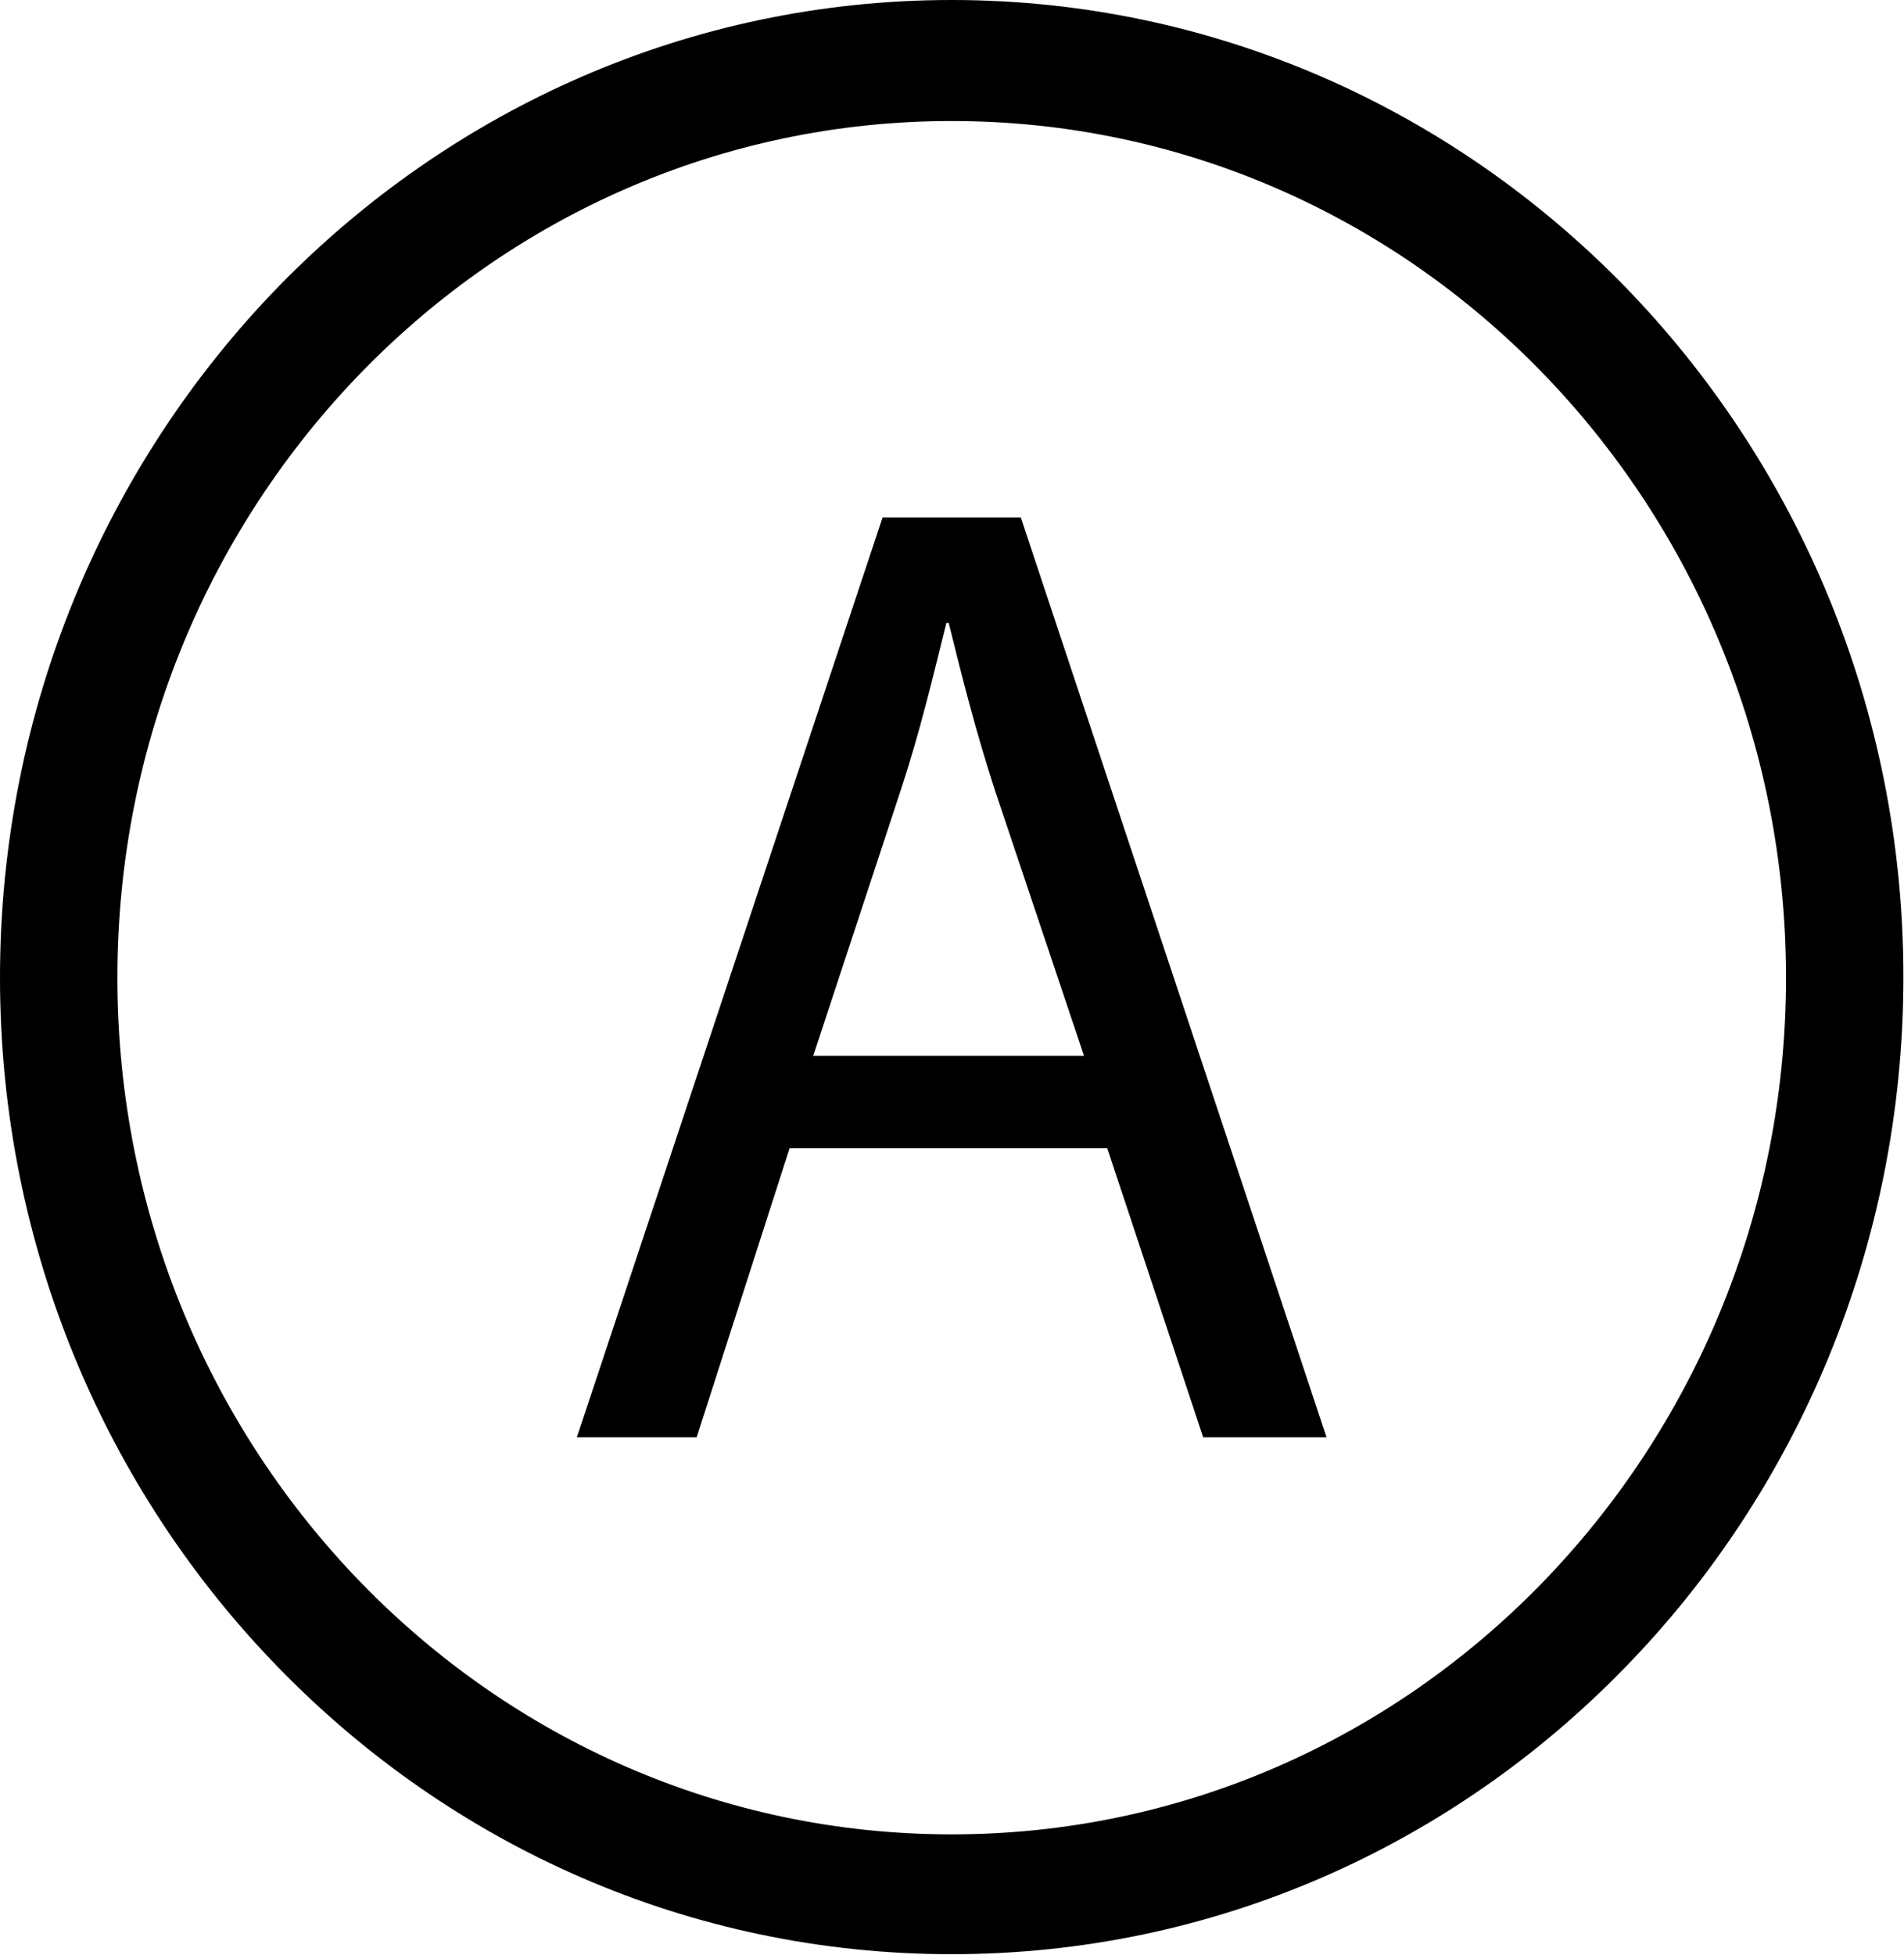 <?xml version="1.0" encoding="UTF-8"?>
<svg id="Calque_2" data-name="Calque 2" xmlns="http://www.w3.org/2000/svg" viewBox="0 0 31.95 32.79">
  <defs>
    <style>
      .cls-1 {
        fill-rule: evenodd;
      }
    </style>
  </defs>
  <g id="Calque_1-2" data-name="Calque 1">
    <g>
      <path class="cls-1" d="M15.97,0c4.41,0,8.4,1.84,11.29,4.8,2.89,2.97,4.68,7.07,4.68,11.59s-1.79,8.63-4.68,11.59c-2.89,2.97-6.88,4.8-11.29,4.8s-8.4-1.83-11.29-4.8C1.79,25.02,0,20.92,0,16.4S1.79,7.77,4.68,4.8C7.57,1.84,11.56,0,15.97,0h0ZM25.87,6.24c-2.53-2.6-6.03-4.21-9.9-4.21s-7.37,1.61-9.9,4.21c-2.53,2.6-4.1,6.19-4.1,10.16s1.57,7.56,4.1,10.16c2.53,2.6,6.03,4.21,9.9,4.21s7.37-1.61,9.9-4.21c2.53-2.6,4.1-6.19,4.1-10.16s-1.57-7.56-4.1-10.16Z"/>
      <path class="cls-1" d="M18.58,19.26l1.61,4.85h2.07l-5.13-15.43h-2.32l-5.13,15.43h2.01l1.56-4.85h5.33ZM13.65,17.7l1.47-4.46c.31-.94.54-1.9.76-2.79h.04c.22.89.45,1.81.78,2.82l1.49,4.44h-4.55Z"/>
    </g>
  </g>
</svg>